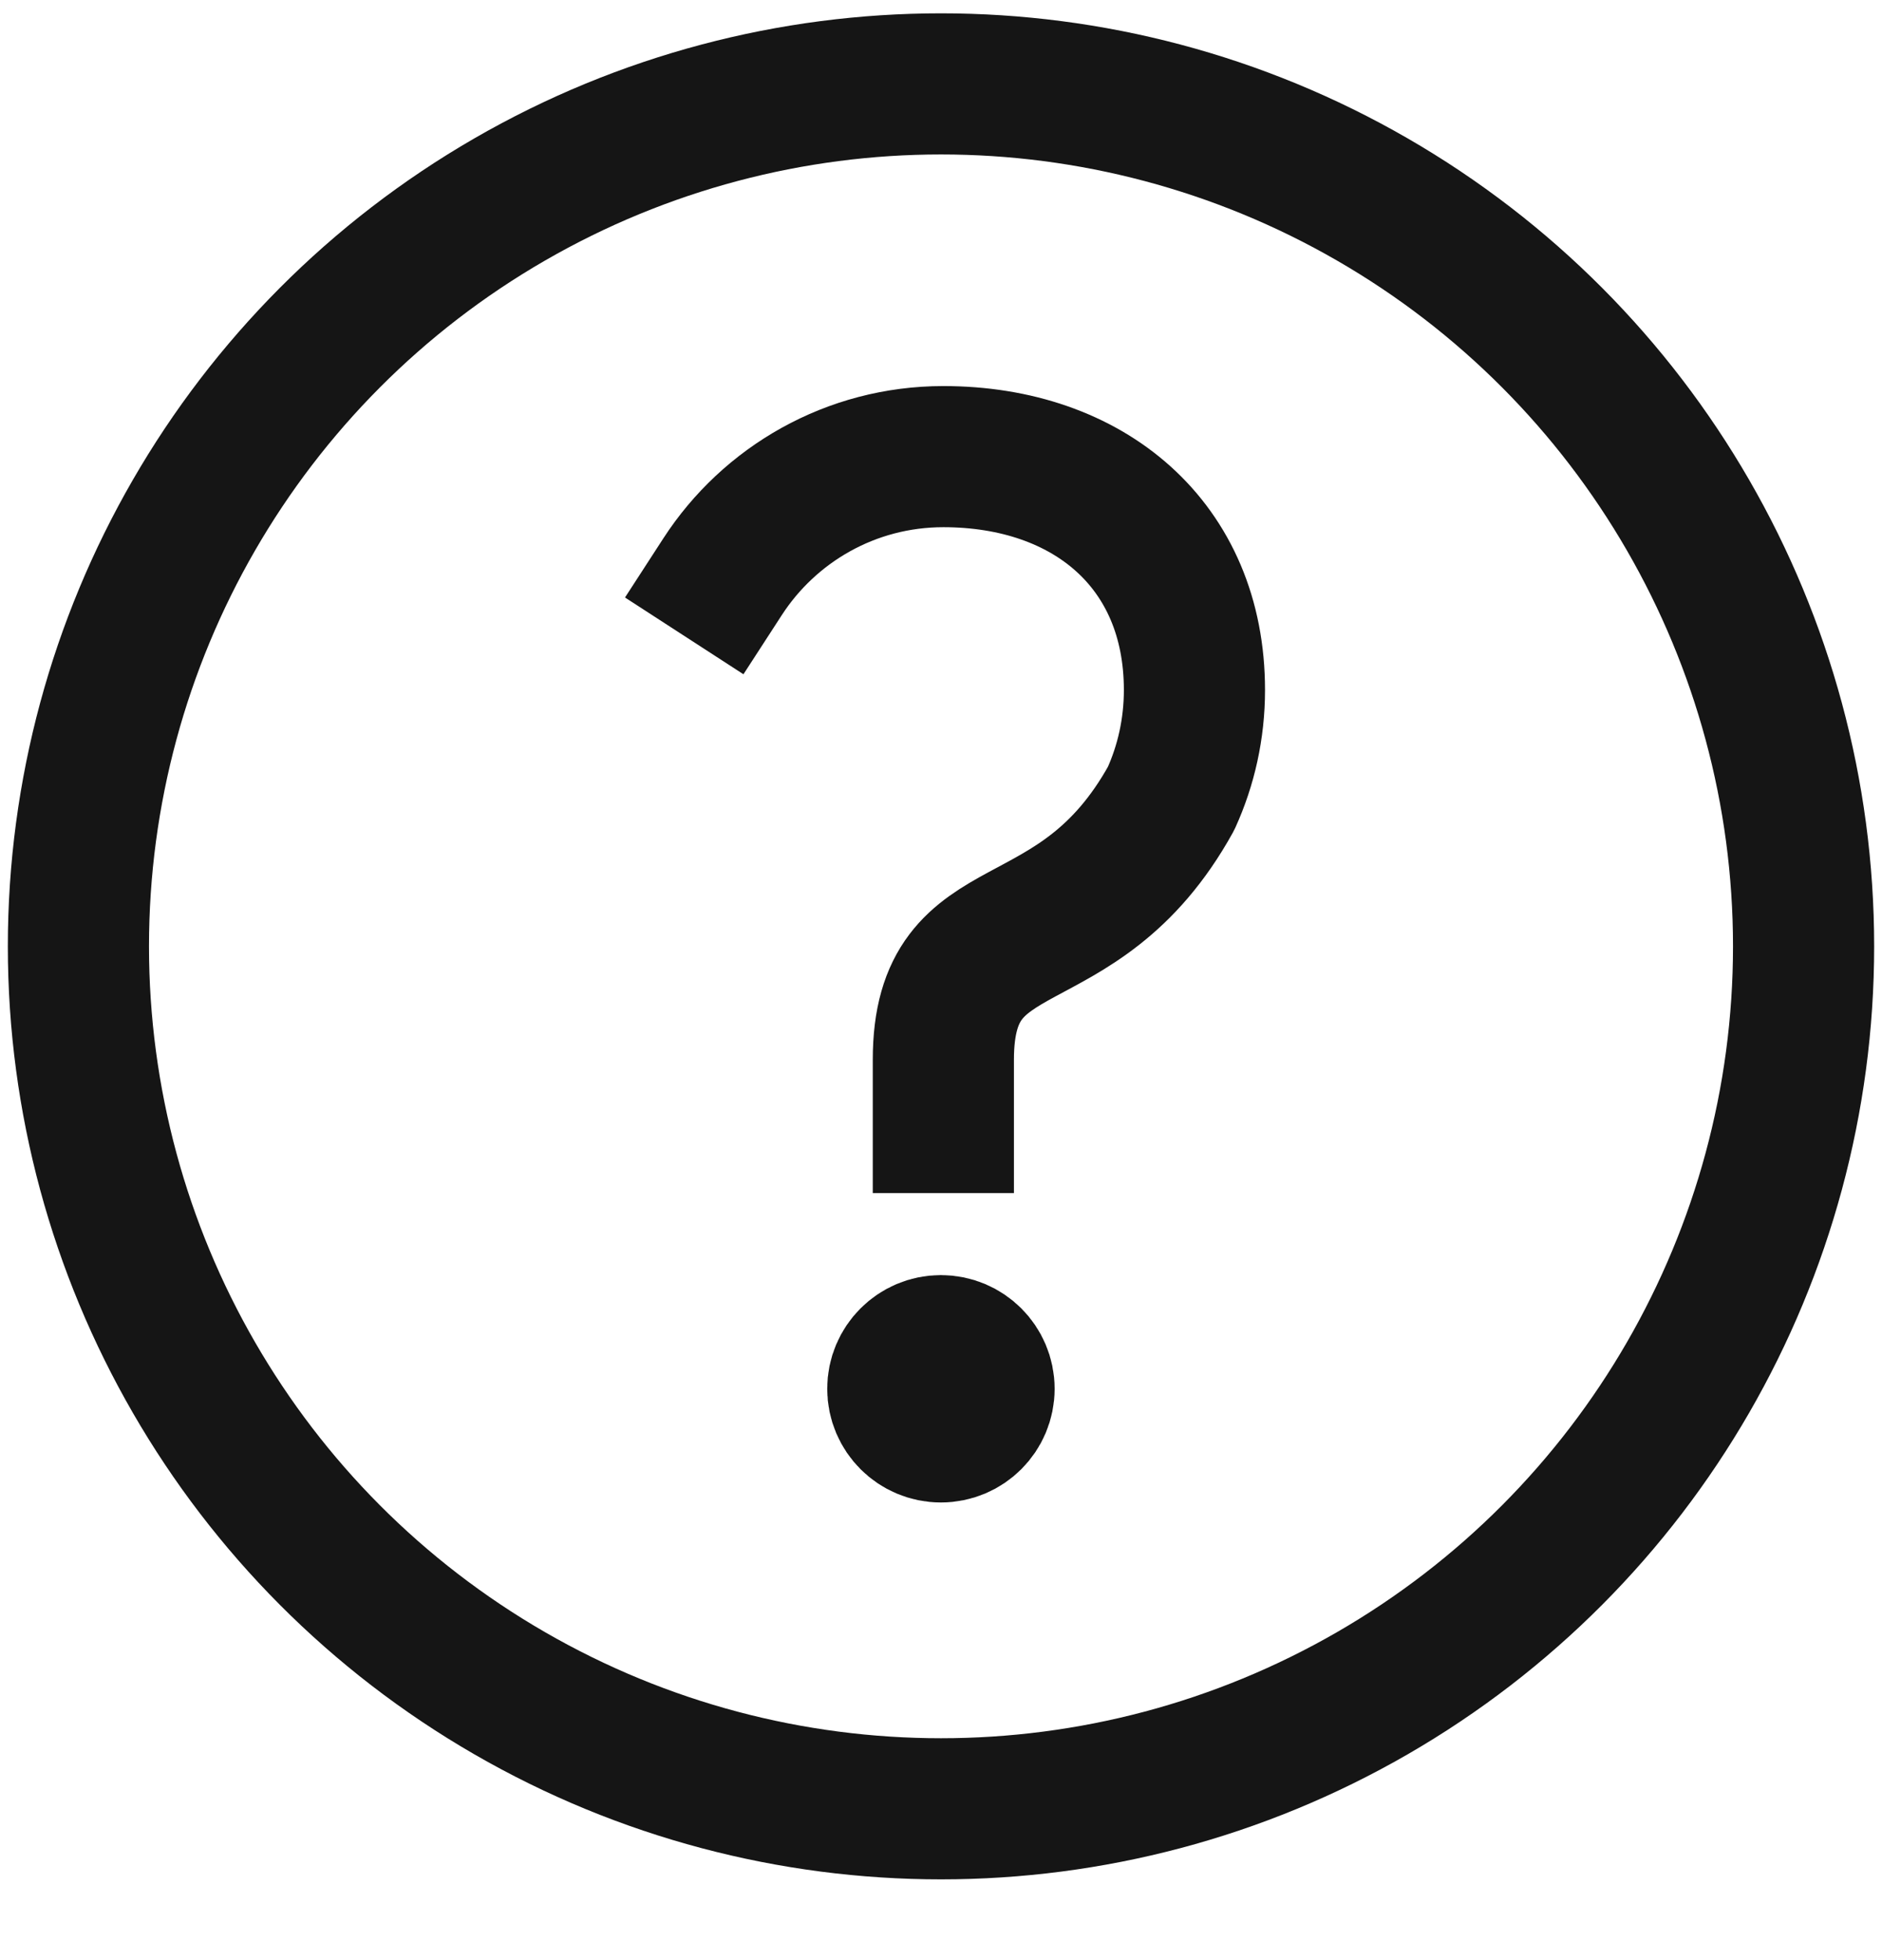 <svg width="24" height="25" viewBox="0 0 24 25" fill="none" xmlns="http://www.w3.org/2000/svg">
<circle cx="12" cy="12.07" r="11" stroke="#151515" stroke-width="1.8" stroke-linecap="square" stroke-linejoin="round"/>
<ellipse cx="11.999" cy="17.713" rx="0.55" ry="0.55" transform="rotate(180 11.999 17.713)" fill="#151515" stroke="#151515" stroke-width="1.8" stroke-linecap="square" stroke-linejoin="round"/>
<path d="M9.215 7.355C9.812 6.434 10.85 5.824 12.03 5.824C13.882 5.824 15.232 6.949 15.232 8.801C15.232 9.294 15.126 9.762 14.934 10.184C13.73 12.359 12.03 11.521 12.03 13.517C12.03 14.15 12.03 13.542 12.03 14.317" stroke="#151515" stroke-width="1.8" stroke-linecap="square" stroke-linejoin="round"/>
</svg>
